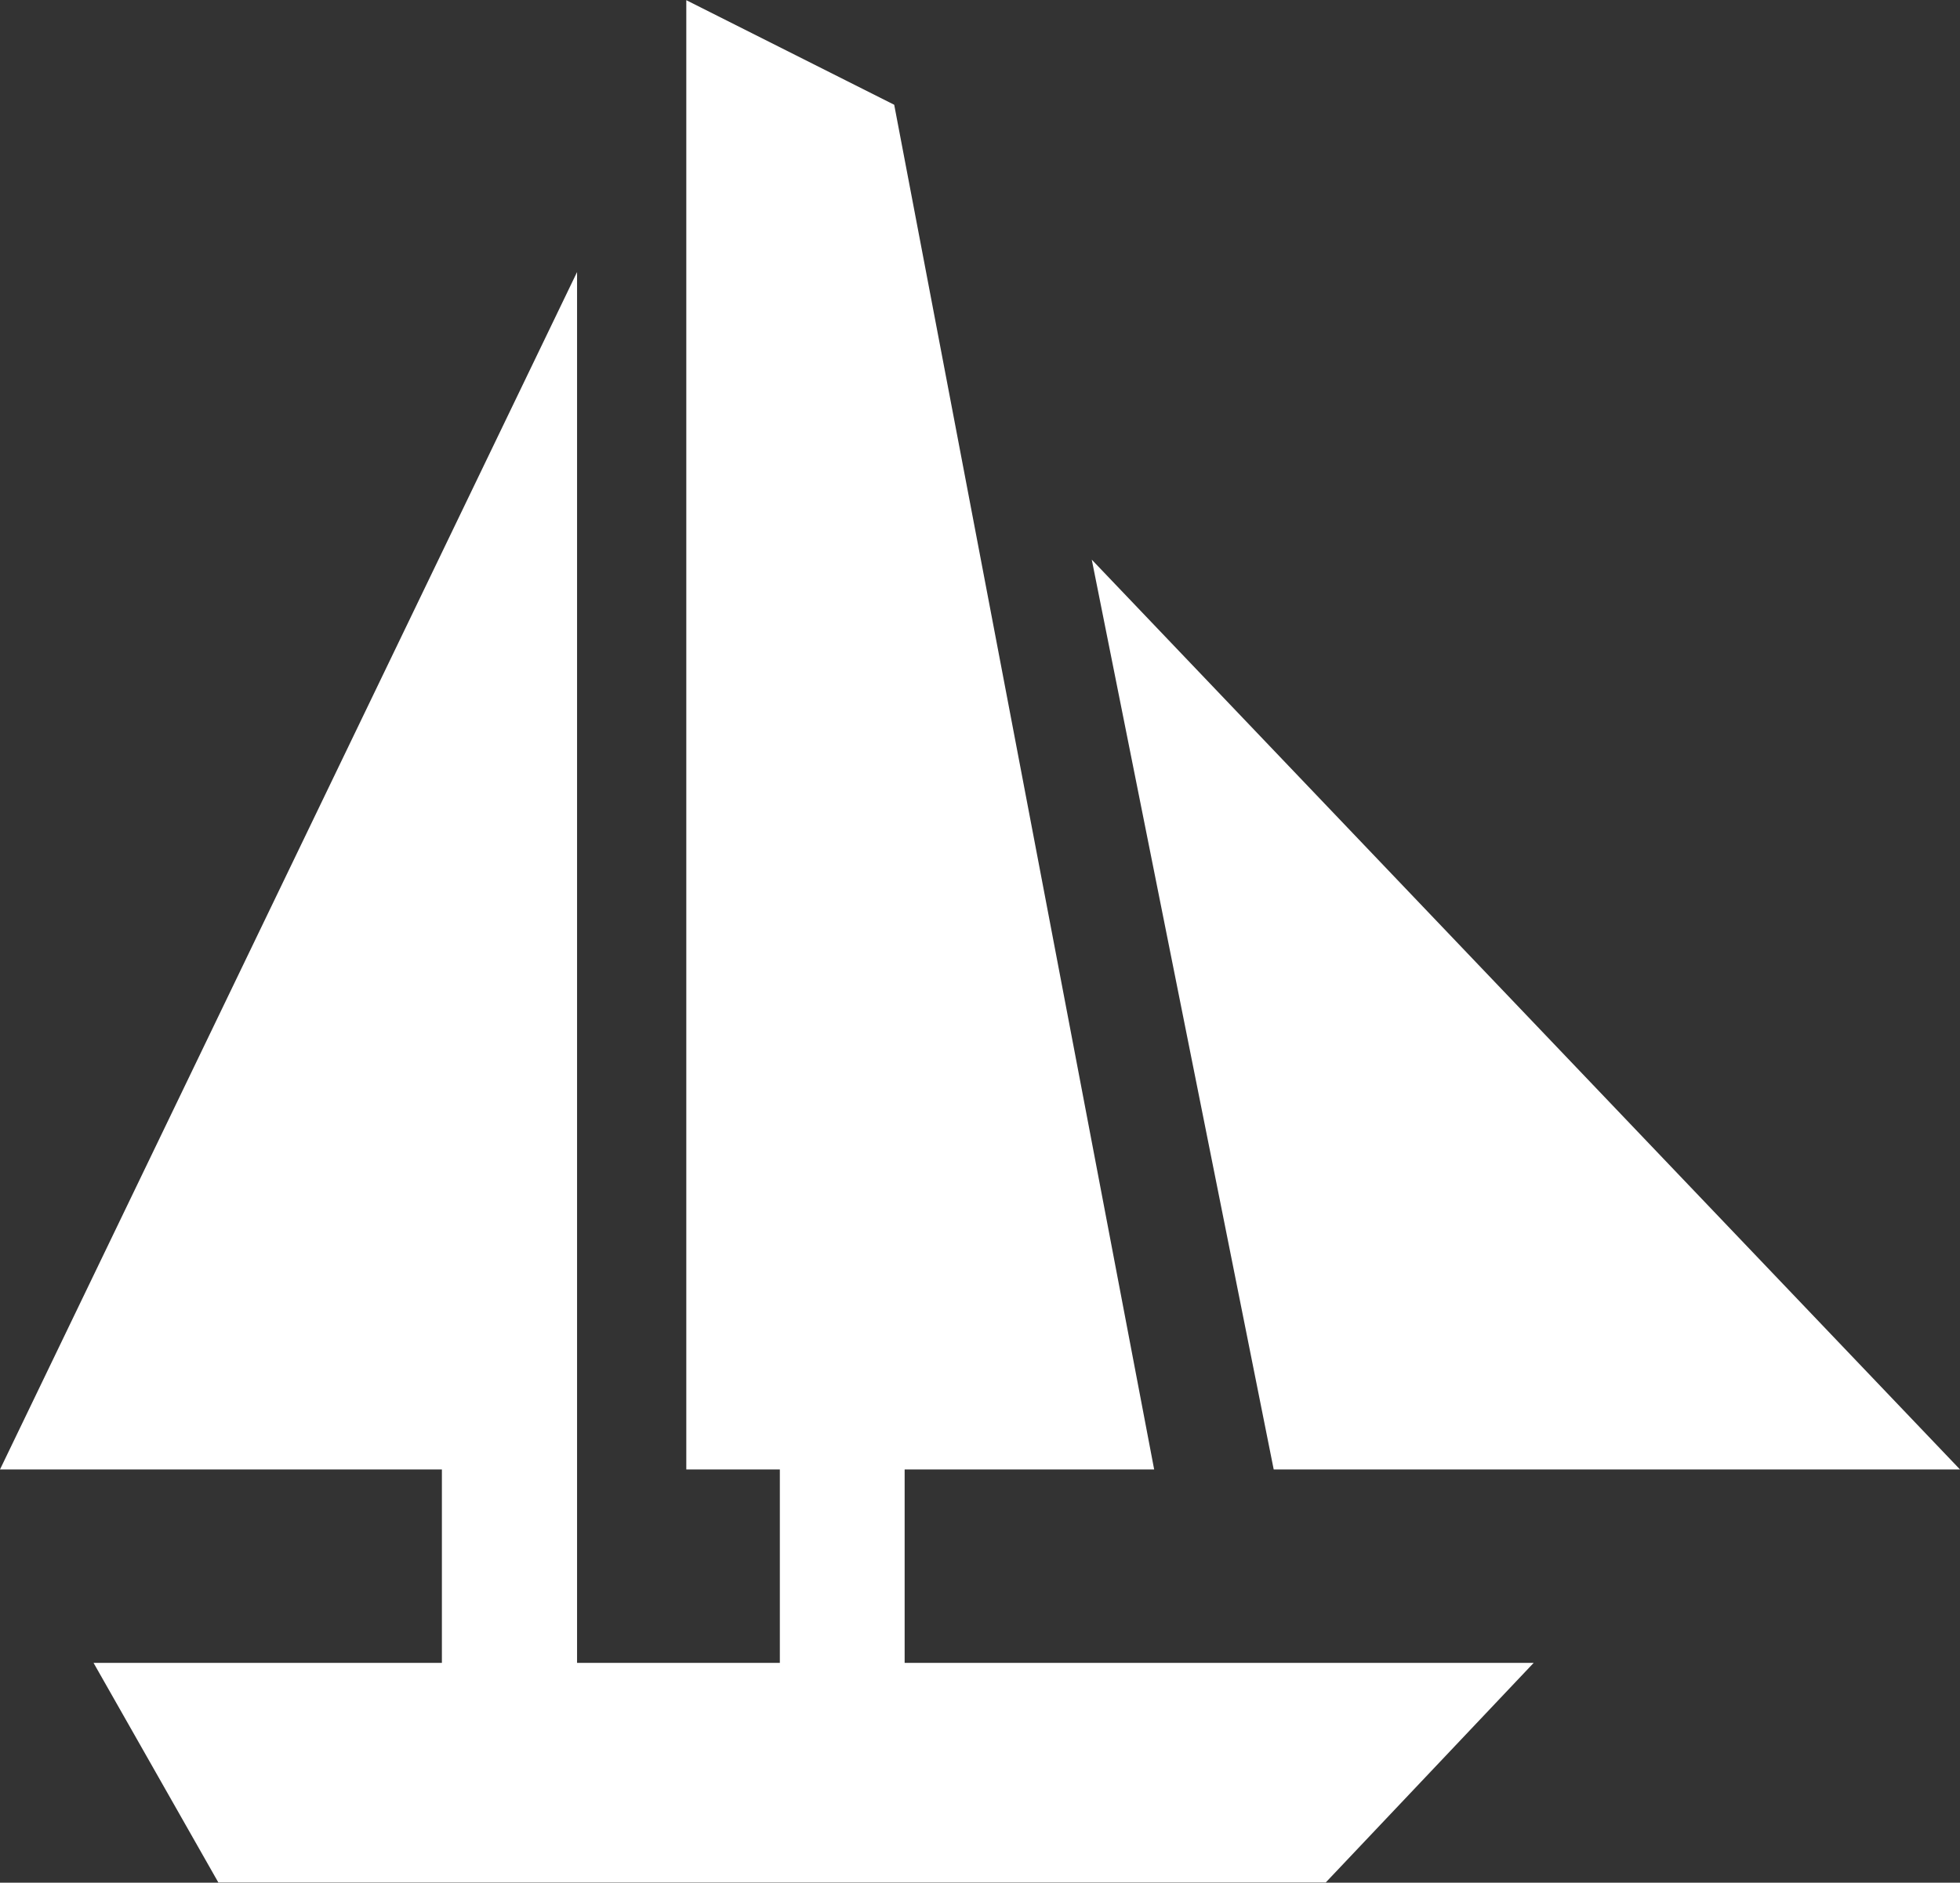 <?xml version="1.0" encoding="UTF-8"?>
<svg xmlns="http://www.w3.org/2000/svg" xmlns:xlink="http://www.w3.org/1999/xlink" width="127pt" height="122pt" viewBox="0 0 127 122" version="1.1">
<rect x="0" y="0" width="127" height="122" fill="#333333" stroke="none"/>
<g id="surface1">
<path style=" stroke:none;fill-rule:nonzero;fill:rgb(100%,100%,100%);fill-opacity:1;" d="M 127 95.223 L 82.531 95.223 L 70.742 36.266 L 127 95.223 M 44.469 0.012 L 57.941 6.789 L 74.785 95.223 L 58.617 95.223 L 58.617 107.758 L 99.375 107.758 L 85.902 121.988 L 14.148 121.988 L 6.062 107.758 L 28.633 107.758 L 28.633 95.223 L 0 95.223 L 37.391 17.629 L 37.391 107.758 L 50.531 107.758 L 50.531 95.223 L 44.469 95.223 L 44.469 0.012 "/>
</g>
</svg>
